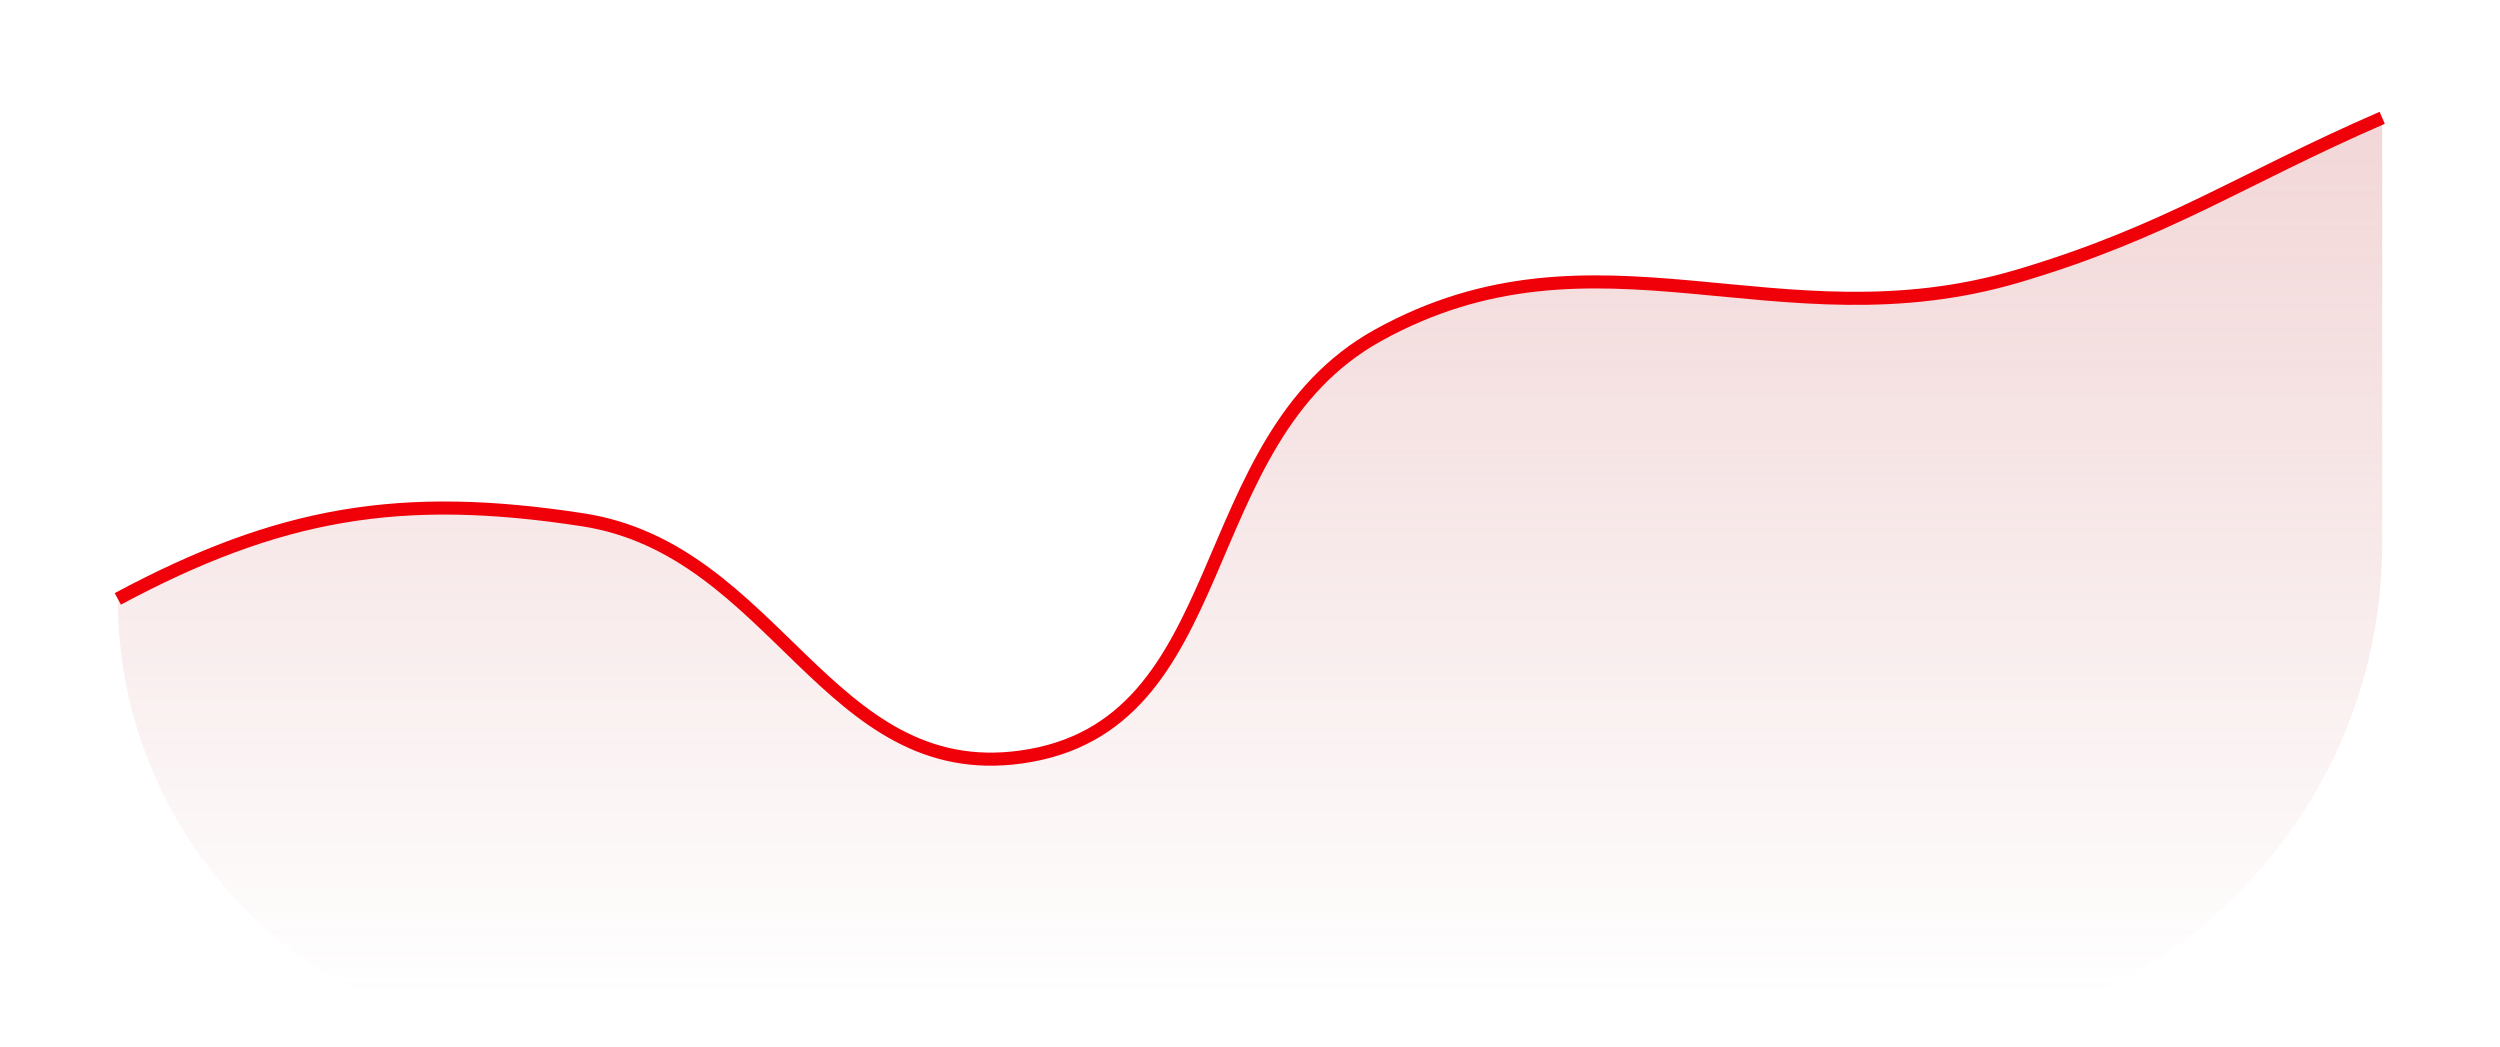 <svg width="191" height="80" viewBox="0 0 191 80" fill="none" xmlns="http://www.w3.org/2000/svg">
<path d="M44.527 39.712C30.616 37.568 21.353 39.143 9 45.754C9 64.391 24.108 79.5 42.746 79.5H144C164.987 79.5 182 62.487 182 41.5V9C171.142 13.719 165.566 17.709 154.196 21.084C135.836 26.534 121.978 16.368 105.283 25.615C90.745 33.667 94.538 55.552 77.994 57.838C63.2 59.882 59.285 41.988 44.527 39.712Z" fill="url(#paint0_linear_205_777)" fill-opacity="0.4"/>
<g filter="url(#filter0_d_205_777)">
<path d="M9 45.754C21.353 39.143 30.616 37.568 44.527 39.712C59.285 41.988 63.2 59.882 77.994 57.838C94.538 55.552 90.745 33.667 105.283 25.615C121.978 16.368 135.836 26.534 154.196 21.084C165.566 17.709 171.142 13.719 182 9" stroke="#F00109"/>
</g>
<defs>
<filter id="filter0_d_205_777" x="0.764" y="0.542" width="189.435" height="65.959" filterUnits="userSpaceOnUse" color-interpolation-filters="sRGB">
<feFlood flood-opacity="0" result="BackgroundImageFix"/>
<feColorMatrix in="SourceAlpha" type="matrix" values="0 0 0 0 0 0 0 0 0 0 0 0 0 0 0 0 0 0 127 0" result="hardAlpha"/>
<feOffset/>
<feGaussianBlur stdDeviation="4"/>
<feComposite in2="hardAlpha" operator="out"/>
<feColorMatrix type="matrix" values="0 0 0 0 0.941 0 0 0 0 0.004 0 0 0 0 0.035 0 0 0 0.68 0"/>
<feBlend mode="normal" in2="BackgroundImageFix" result="effect1_dropShadow_205_777"/>
<feBlend mode="normal" in="SourceGraphic" in2="effect1_dropShadow_205_777" result="shape"/>
</filter>
<linearGradient id="paint0_linear_205_777" x1="96.006" y1="-11" x2="96.006" y2="76" gradientUnits="userSpaceOnUse">
<stop stop-color="#DA8184"/>
<stop offset="1" stop-color="#CA6B6E" stop-opacity="0"/>
</linearGradient>
</defs>
</svg>
